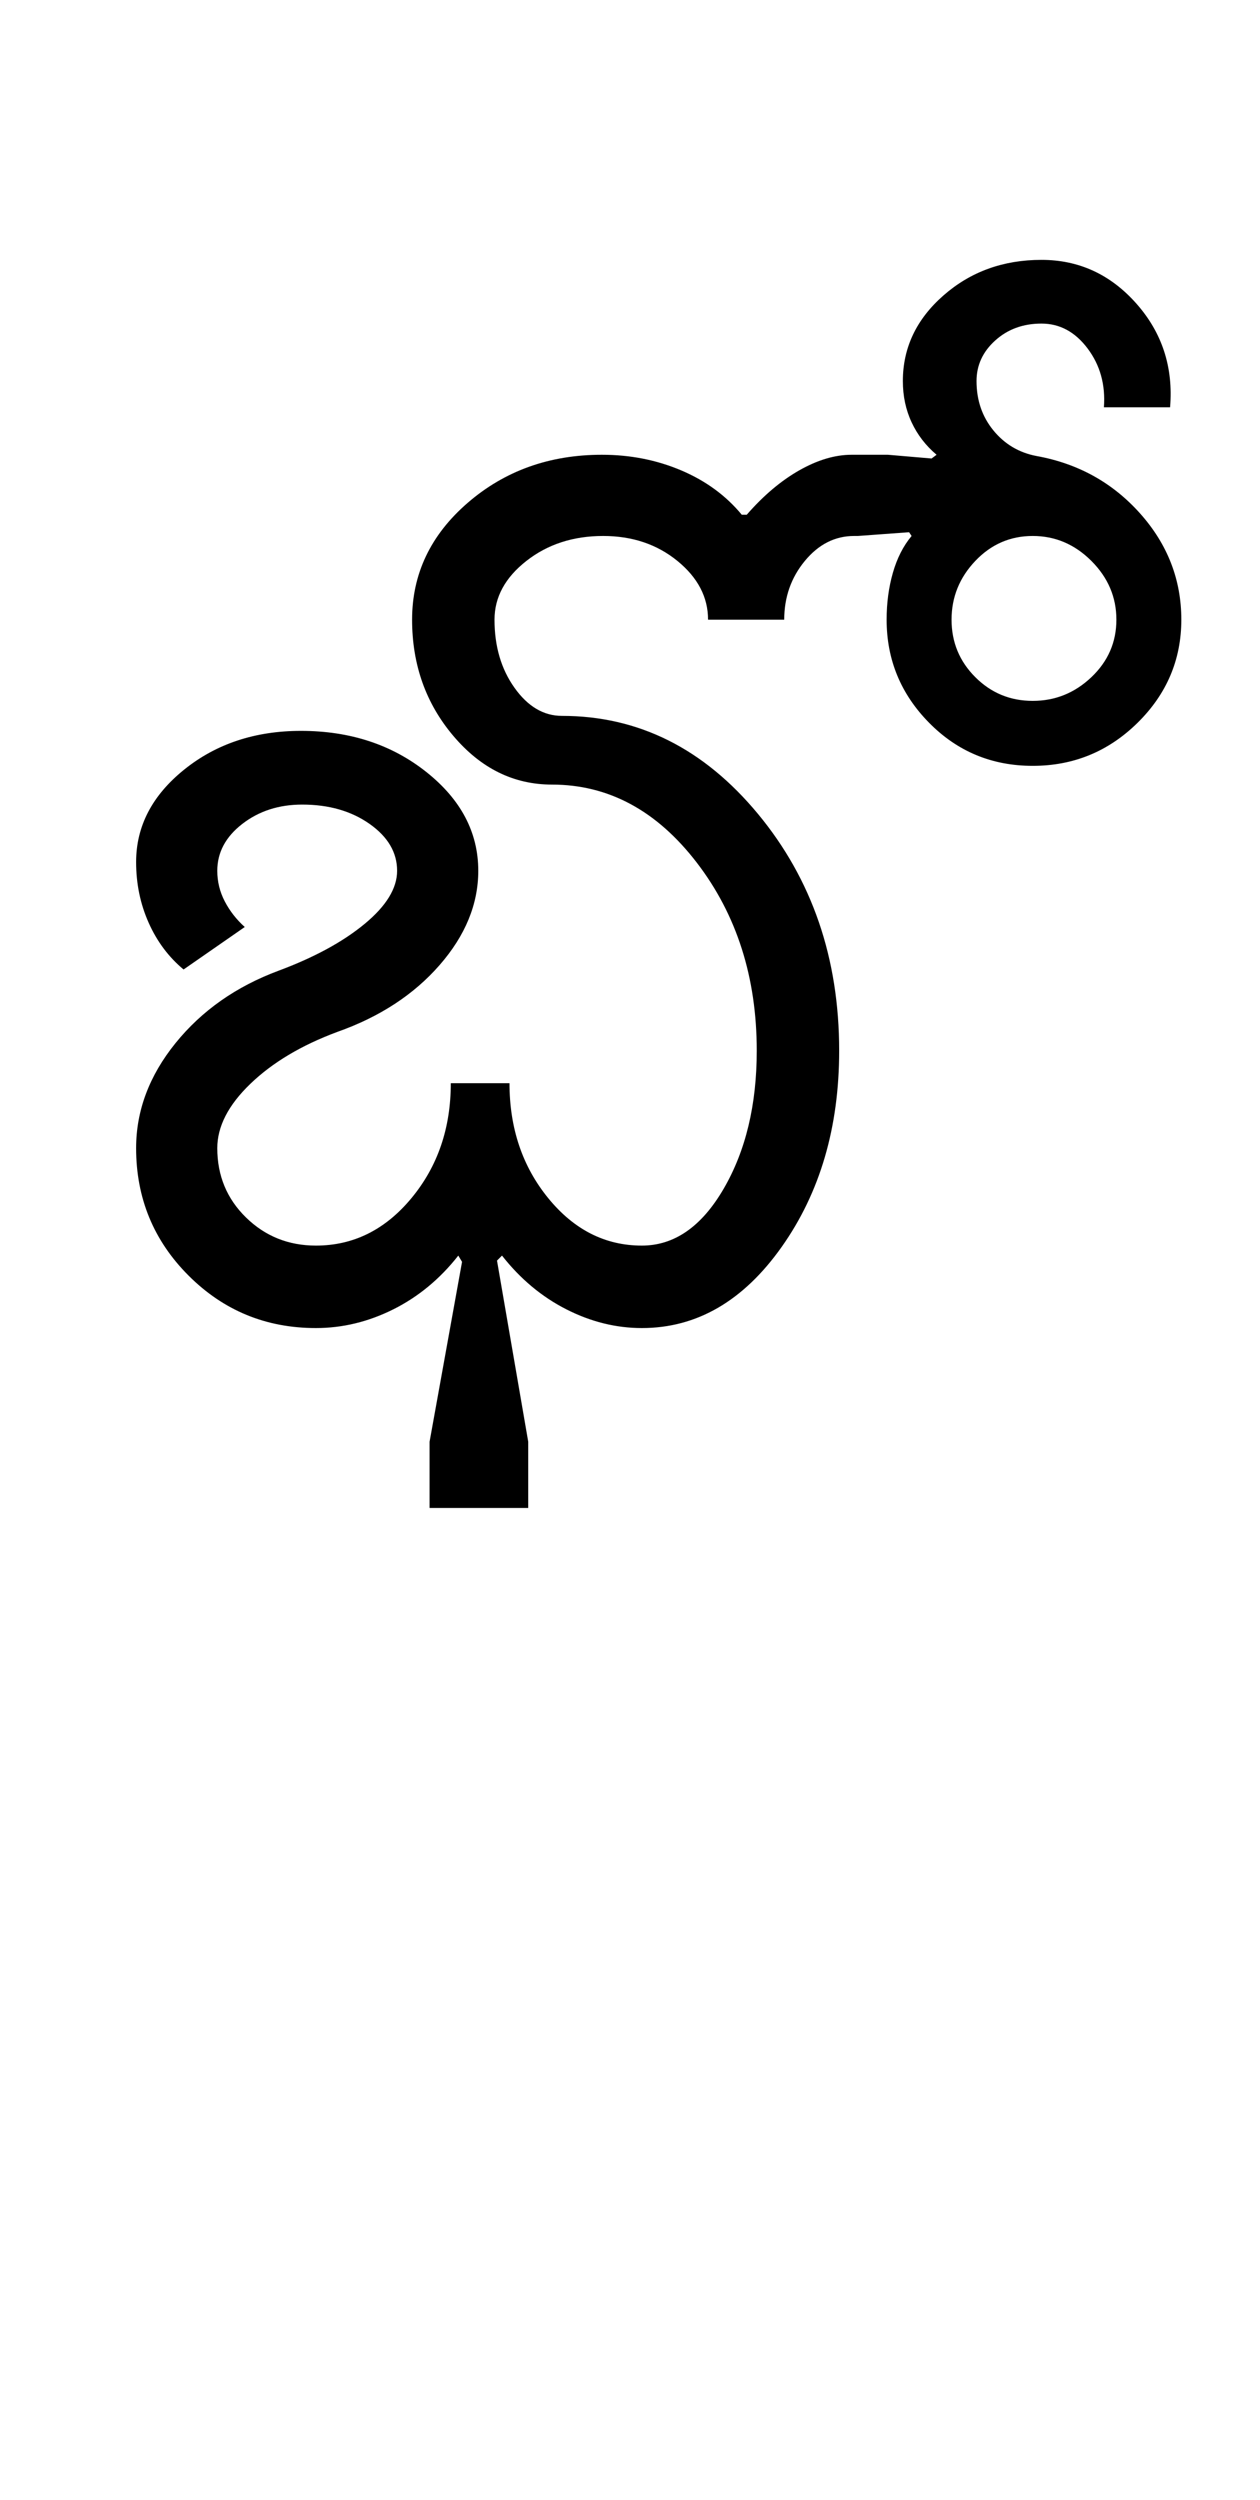 <?xml version="1.0" encoding="UTF-8"?>
<svg xmlns="http://www.w3.org/2000/svg" xmlns:xlink="http://www.w3.org/1999/xlink" width="252.25pt" height="500.25pt" viewBox="0 0 252.25 500.25" version="1.1">
<defs>
<g>
<symbol overflow="visible" id="glyph0-0">
<path style="stroke:none;" d="M 8.5 0 L 8.5 -170.5 L 76.5 -170.5 L 76.5 0 Z M 17 -8.5 L 68 -8.5 L 68 -162 L 17 -162 Z M 17 -8.5 "/>
</symbol>
<symbol overflow="visible" id="glyph0-1">
<path style="stroke:none;" d="M 112.5 -16.5 C 119 -16.5 124.457 -20.289 128.875 -27.875 C 133.289 -35.457 135.5 -44.664 135.5 -55.5 C 135.5 -70.164 131.5 -82.707 123.5 -93.125 C 115.5 -103.539 105.832 -108.75 94.5 -108.75 C 86.832 -108.75 80.25 -112 74.75 -118.5 C 69.25 -125 66.5 -132.75 66.5 -141.75 C 66.5 -150.914 70.207 -158.707 77.625 -165.125 C 85.039 -171.539 94 -174.75 104.5 -174.75 C 110.164 -174.75 115.457 -173.707 120.375 -171.625 C 125.289 -169.539 129.332 -166.582 132.5 -162.75 L 133.5 -162.75 C 136.832 -166.582 140.332 -169.539 144 -171.625 C 147.664 -173.707 151.164 -174.75 154.5 -174.75 L 161.75 -174.75 L 170.5 -174 L 171.5 -174.75 C 169.332 -176.582 167.664 -178.75 166.5 -181.25 C 165.332 -183.75 164.75 -186.5 164.75 -189.5 C 164.75 -196.164 167.457 -201.875 172.875 -206.625 C 178.289 -211.375 184.832 -213.75 192.5 -213.75 C 200 -213.75 206.332 -210.832 211.5 -205 C 216.664 -199.164 218.914 -192.25 218.25 -184.25 L 205 -184.25 C 205.332 -188.75 204.25 -192.664 201.75 -196 C 199.25 -199.332 196.164 -201 192.5 -201 C 188.832 -201 185.75 -199.875 183.25 -197.625 C 180.75 -195.375 179.5 -192.664 179.5 -189.5 C 179.5 -185.664 180.625 -182.375 182.875 -179.625 C 185.125 -176.875 188 -175.164 191.5 -174.5 C 199.832 -173 206.75 -169.164 212.25 -163 C 217.75 -156.832 220.5 -149.75 220.5 -141.75 C 220.5 -133.75 217.582 -126.875 211.75 -121.125 C 205.914 -115.375 198.914 -112.5 190.75 -112.5 C 182.582 -112.5 175.664 -115.375 170 -121.125 C 164.332 -126.875 161.5 -133.75 161.5 -141.75 C 161.5 -145.082 161.914 -148.207 162.75 -151.125 C 163.582 -154.039 164.832 -156.5 166.5 -158.5 L 166 -159.25 L 155.75 -158.5 L 155 -158.5 C 151.164 -158.5 147.875 -156.832 145.125 -153.5 C 142.375 -150.164 141 -146.25 141 -141.75 L 125.75 -141.75 C 125.75 -146.25 123.707 -150.164 119.625 -153.5 C 115.539 -156.832 110.582 -158.5 104.75 -158.5 C 98.75 -158.5 93.625 -156.832 89.375 -153.5 C 85.125 -150.164 83 -146.25 83 -141.75 C 83 -136.414 84.332 -131.875 87 -128.125 C 89.664 -124.375 92.832 -122.5 96.5 -122.5 C 111.832 -122.5 124.914 -115.957 135.75 -102.875 C 146.582 -89.789 152 -74 152 -55.5 C 152 -40.164 148.164 -27.082 140.5 -16.25 C 132.832 -5.414 123.5 0 112.5 0 C 107.332 0 102.289 -1.25 97.375 -3.75 C 92.457 -6.25 88.164 -9.832 84.5 -14.5 L 83.5 -13.5 L 89.75 22.75 L 89.75 36 L 70 36 L 70 22.75 L 76.5 -13.25 L 75.75 -14.5 C 72.082 -9.832 67.75 -6.25 62.75 -3.75 C 57.75 -1.25 52.582 0 47.25 0 C 37.25 0 28.75 -3.5 21.75 -10.5 C 14.75 -17.5 11.25 -26 11.25 -36 C 11.25 -43.5 13.875 -50.5 19.125 -57 C 24.375 -63.5 31.25 -68.332 39.75 -71.5 C 46.914 -74.164 52.664 -77.289 57 -80.875 C 61.332 -84.457 63.5 -88 63.5 -91.5 C 63.5 -95.164 61.664 -98.289 58 -100.875 C 54.332 -103.457 49.832 -104.75 44.5 -104.75 C 39.832 -104.75 35.832 -103.457 32.5 -100.875 C 29.164 -98.289 27.5 -95.164 27.5 -91.5 C 27.5 -89.332 28 -87.289 29 -85.375 C 30 -83.457 31.332 -81.75 33 -80.25 L 20.75 -71.75 C 17.75 -74.25 15.414 -77.375 13.75 -81.125 C 12.082 -84.875 11.25 -88.914 11.25 -93.25 C 11.25 -100.414 14.457 -106.582 20.875 -111.75 C 27.289 -116.914 35.082 -119.5 44.25 -119.5 C 54.082 -119.5 62.457 -116.75 69.375 -111.25 C 76.289 -105.75 79.75 -99.164 79.75 -91.5 C 79.75 -84.832 77.164 -78.539 72 -72.625 C 66.832 -66.707 60 -62.25 51.5 -59.25 C 44.332 -56.582 38.539 -53.125 34.125 -48.875 C 29.707 -44.625 27.5 -40.332 27.5 -36 C 27.5 -30.5 29.414 -25.875 33.25 -22.125 C 37.082 -18.375 41.75 -16.5 47.25 -16.5 C 54.75 -16.5 61.125 -19.664 66.375 -26 C 71.625 -32.332 74.25 -40 74.25 -49 L 86 -49 C 86 -40 88.582 -32.332 93.75 -26 C 98.914 -19.664 105.164 -16.5 112.5 -16.5 Z M 174.5 -141.75 C 174.5 -137.25 176.082 -133.414 179.25 -130.25 C 182.414 -127.082 186.25 -125.5 190.75 -125.5 C 195.25 -125.5 199.164 -127.082 202.5 -130.25 C 205.832 -133.414 207.5 -137.25 207.5 -141.75 C 207.5 -146.25 205.832 -150.164 202.5 -153.5 C 199.164 -156.832 195.25 -158.5 190.75 -158.5 C 186.25 -158.5 182.414 -156.832 179.25 -153.5 C 176.082 -150.164 174.5 -146.25 174.5 -141.75 Z M 174.5 -141.75 "/>
</symbol>
</g>
</defs>
<g id="surface1">
<rect x="0" y="0" width="252.25" height="500.25" style="fill:rgb(100%,100%,100%);fill-opacity:1;stroke:none;"/>
<g style="fill:rgb(0%,0%,0%);fill-opacity:1;">
  <use xlink:href="#glyph0-1" x="16" y="265.75"/>
</g>
</g>
</svg>
